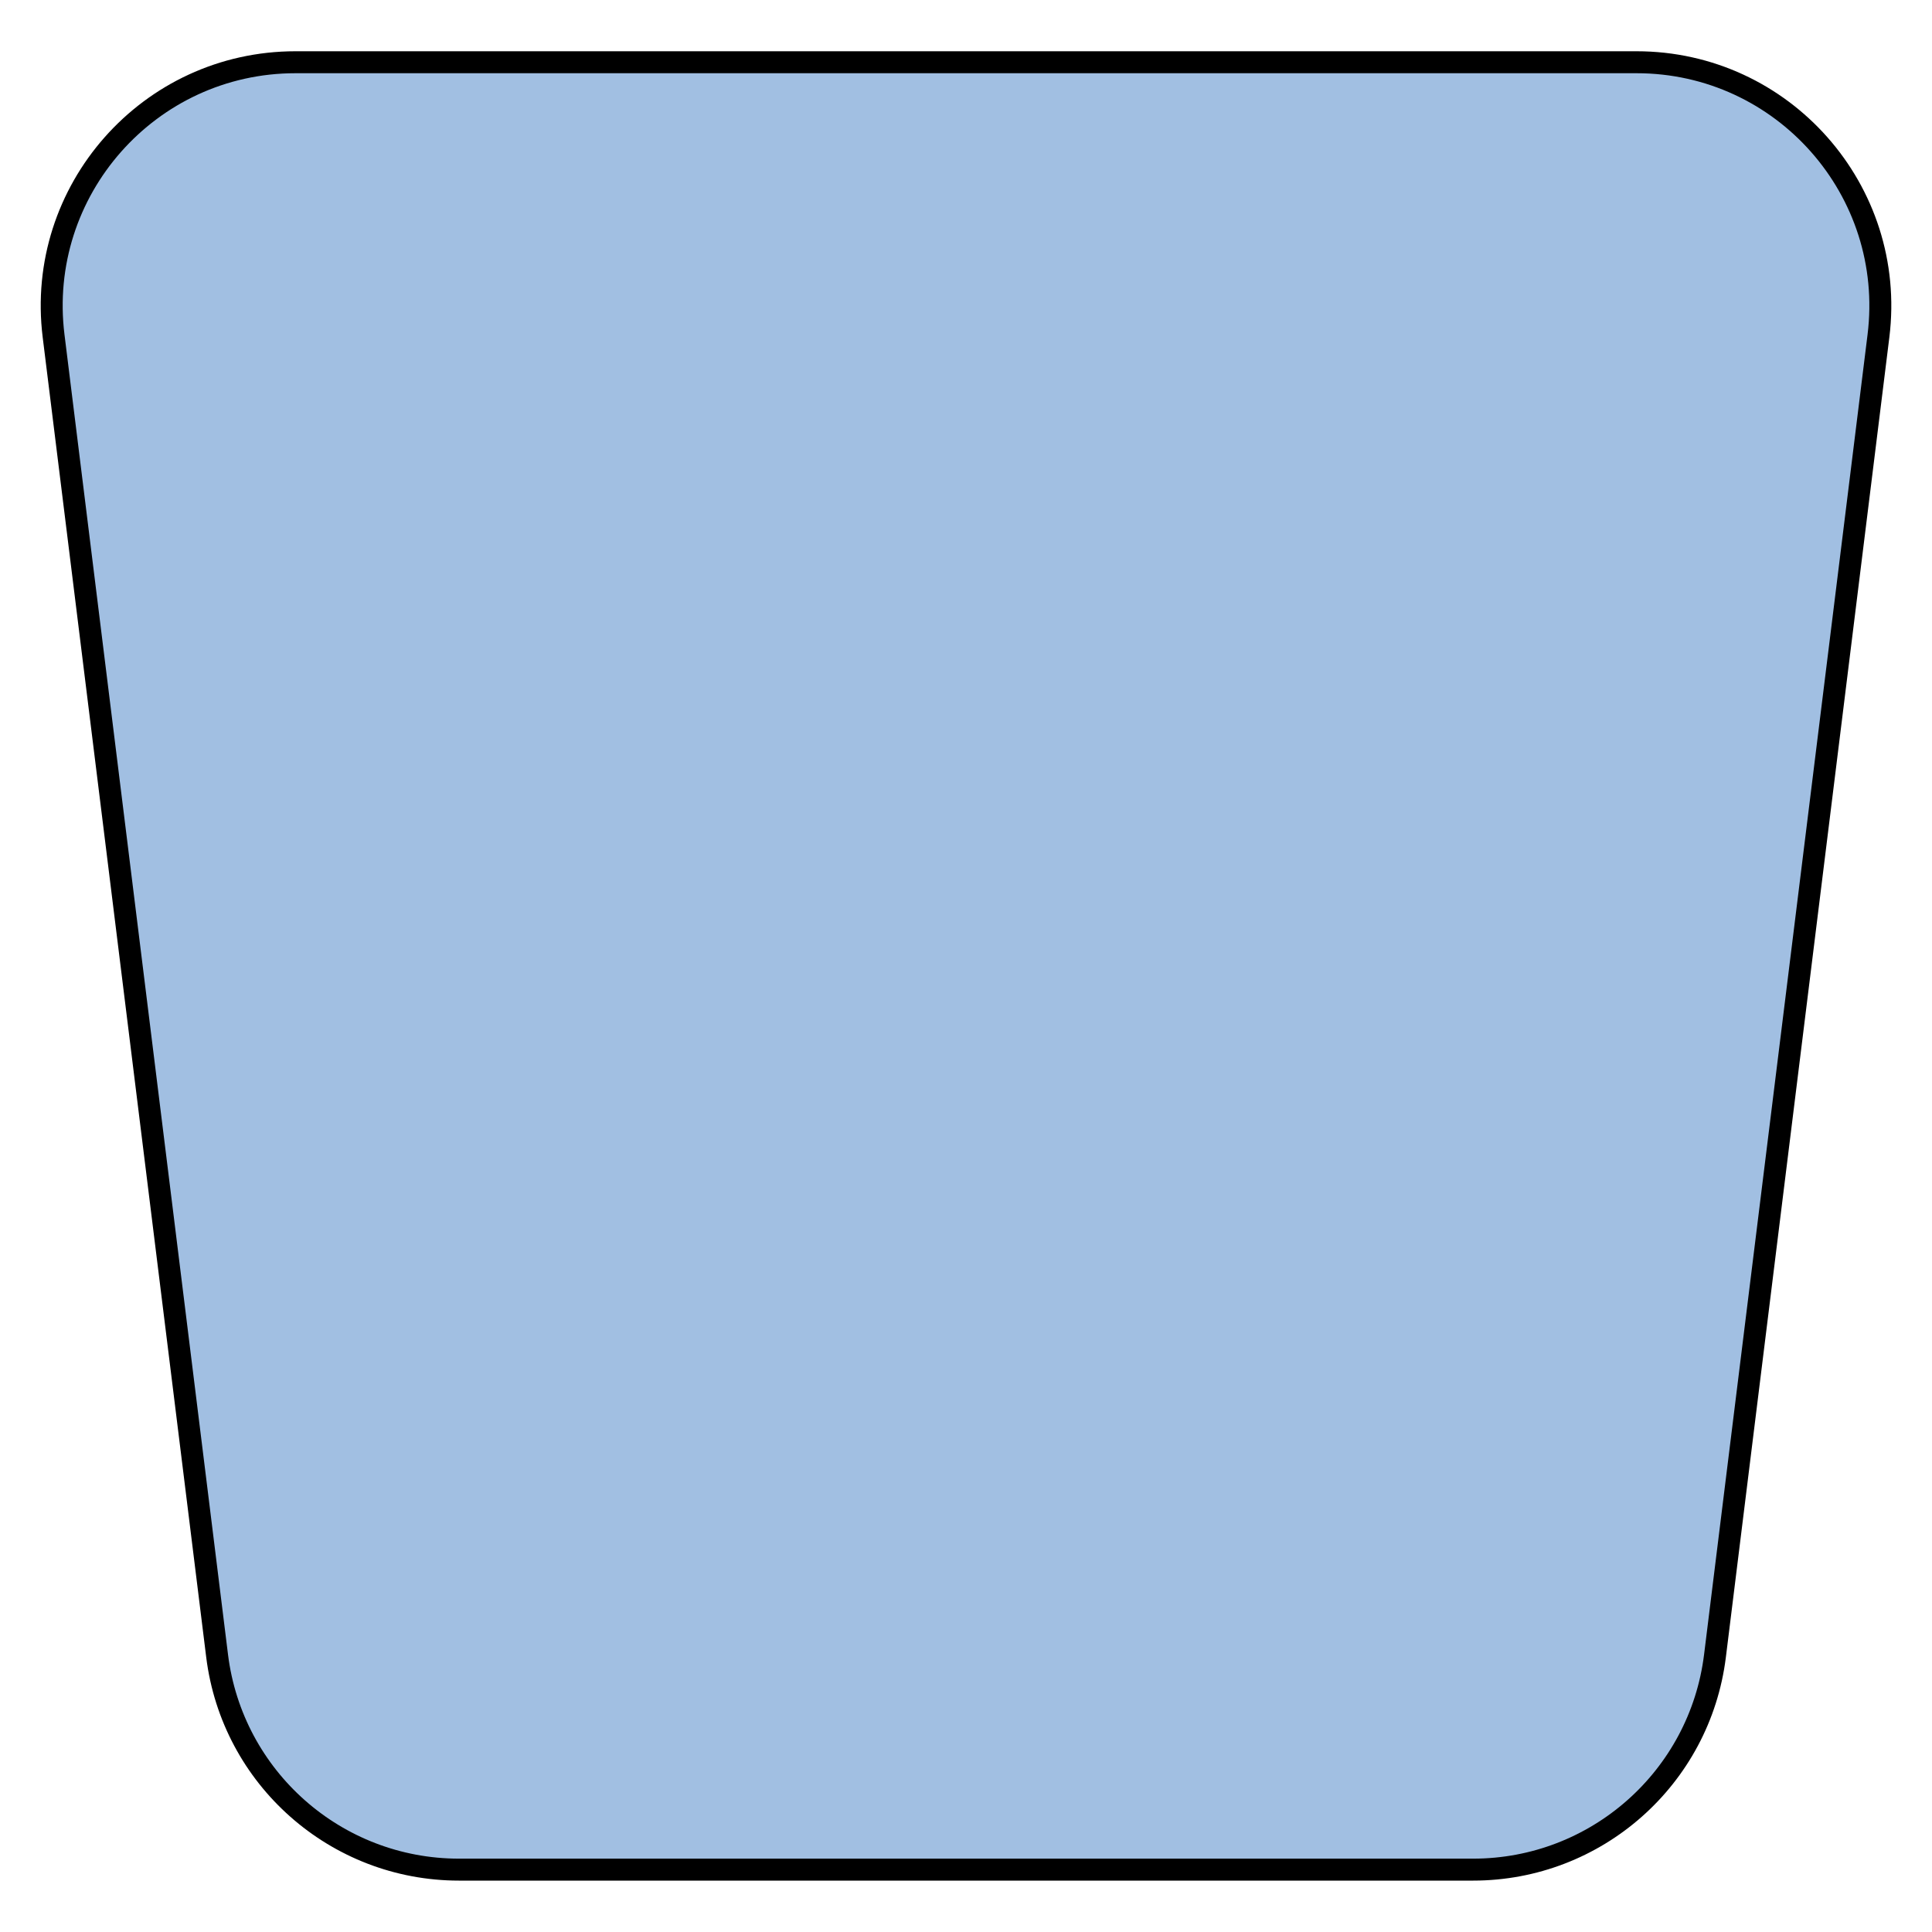 <?xml version="1.0" encoding="utf-8"?>
<!-- Generator: Adobe Illustrator 15.0.0, SVG Export Plug-In . SVG Version: 6.00 Build 0)  -->
<!DOCTYPE svg PUBLIC "-//W3C//DTD SVG 1.1//EN" "http://www.w3.org/Graphics/SVG/1.1/DTD/svg11.dtd">
<svg version="1.1" id="_x30_" xmlns:agg="http://www.example.com"
	 xmlns="http://www.w3.org/2000/svg" preserveAspectRatio="none"   x="0px" y="0px" 
	  viewBox="0 -1.417 43.986 43.984" enable-background="new 0 -1.417 43.986 43.984" xml:space="preserve">
<agg:params>
	<agg:param type="C" name="color" description="Color" cssAttributes="fill" classes="color"/>
	<agg:param type="C" name="strokeColor" description="Stroke Color" cssAttributes="stroke" classes="color,stroked"/>
</agg:params>
<style type="text/css" >
<![CDATA[

	.color,.stroked,.dashed{
		stroke-width:0.5;
		stroke-linecap:round;
		stroke-linejoin:round;
		stroke: #000000;
	}
	
	.color {
		fill:   #A1BFE2;

	}
	
	.stroked,.dashed{
		fill:none;
	}
	
	.dashed {
		stroke-dasharray:1.417,1.417;
	}

      ]]>
</style>
<path class="color" d="M4.943,36.282
	c0.345,2.779,2.706,4.867,5.507,4.867c7.696,0,15.393,0,23.088,0c2.802,0,5.163-2.088,5.507-4.867
	c1.241-10.017,2.481-20.034,3.722-30.051C43.177,2.921,40.595,0,37.26,0C27.083,0,16.905,0,6.727,0C3.392,0,0.81,2.921,1.22,6.231
	C2.461,16.248,3.701,26.266,4.943,36.282z"/>
</svg>

